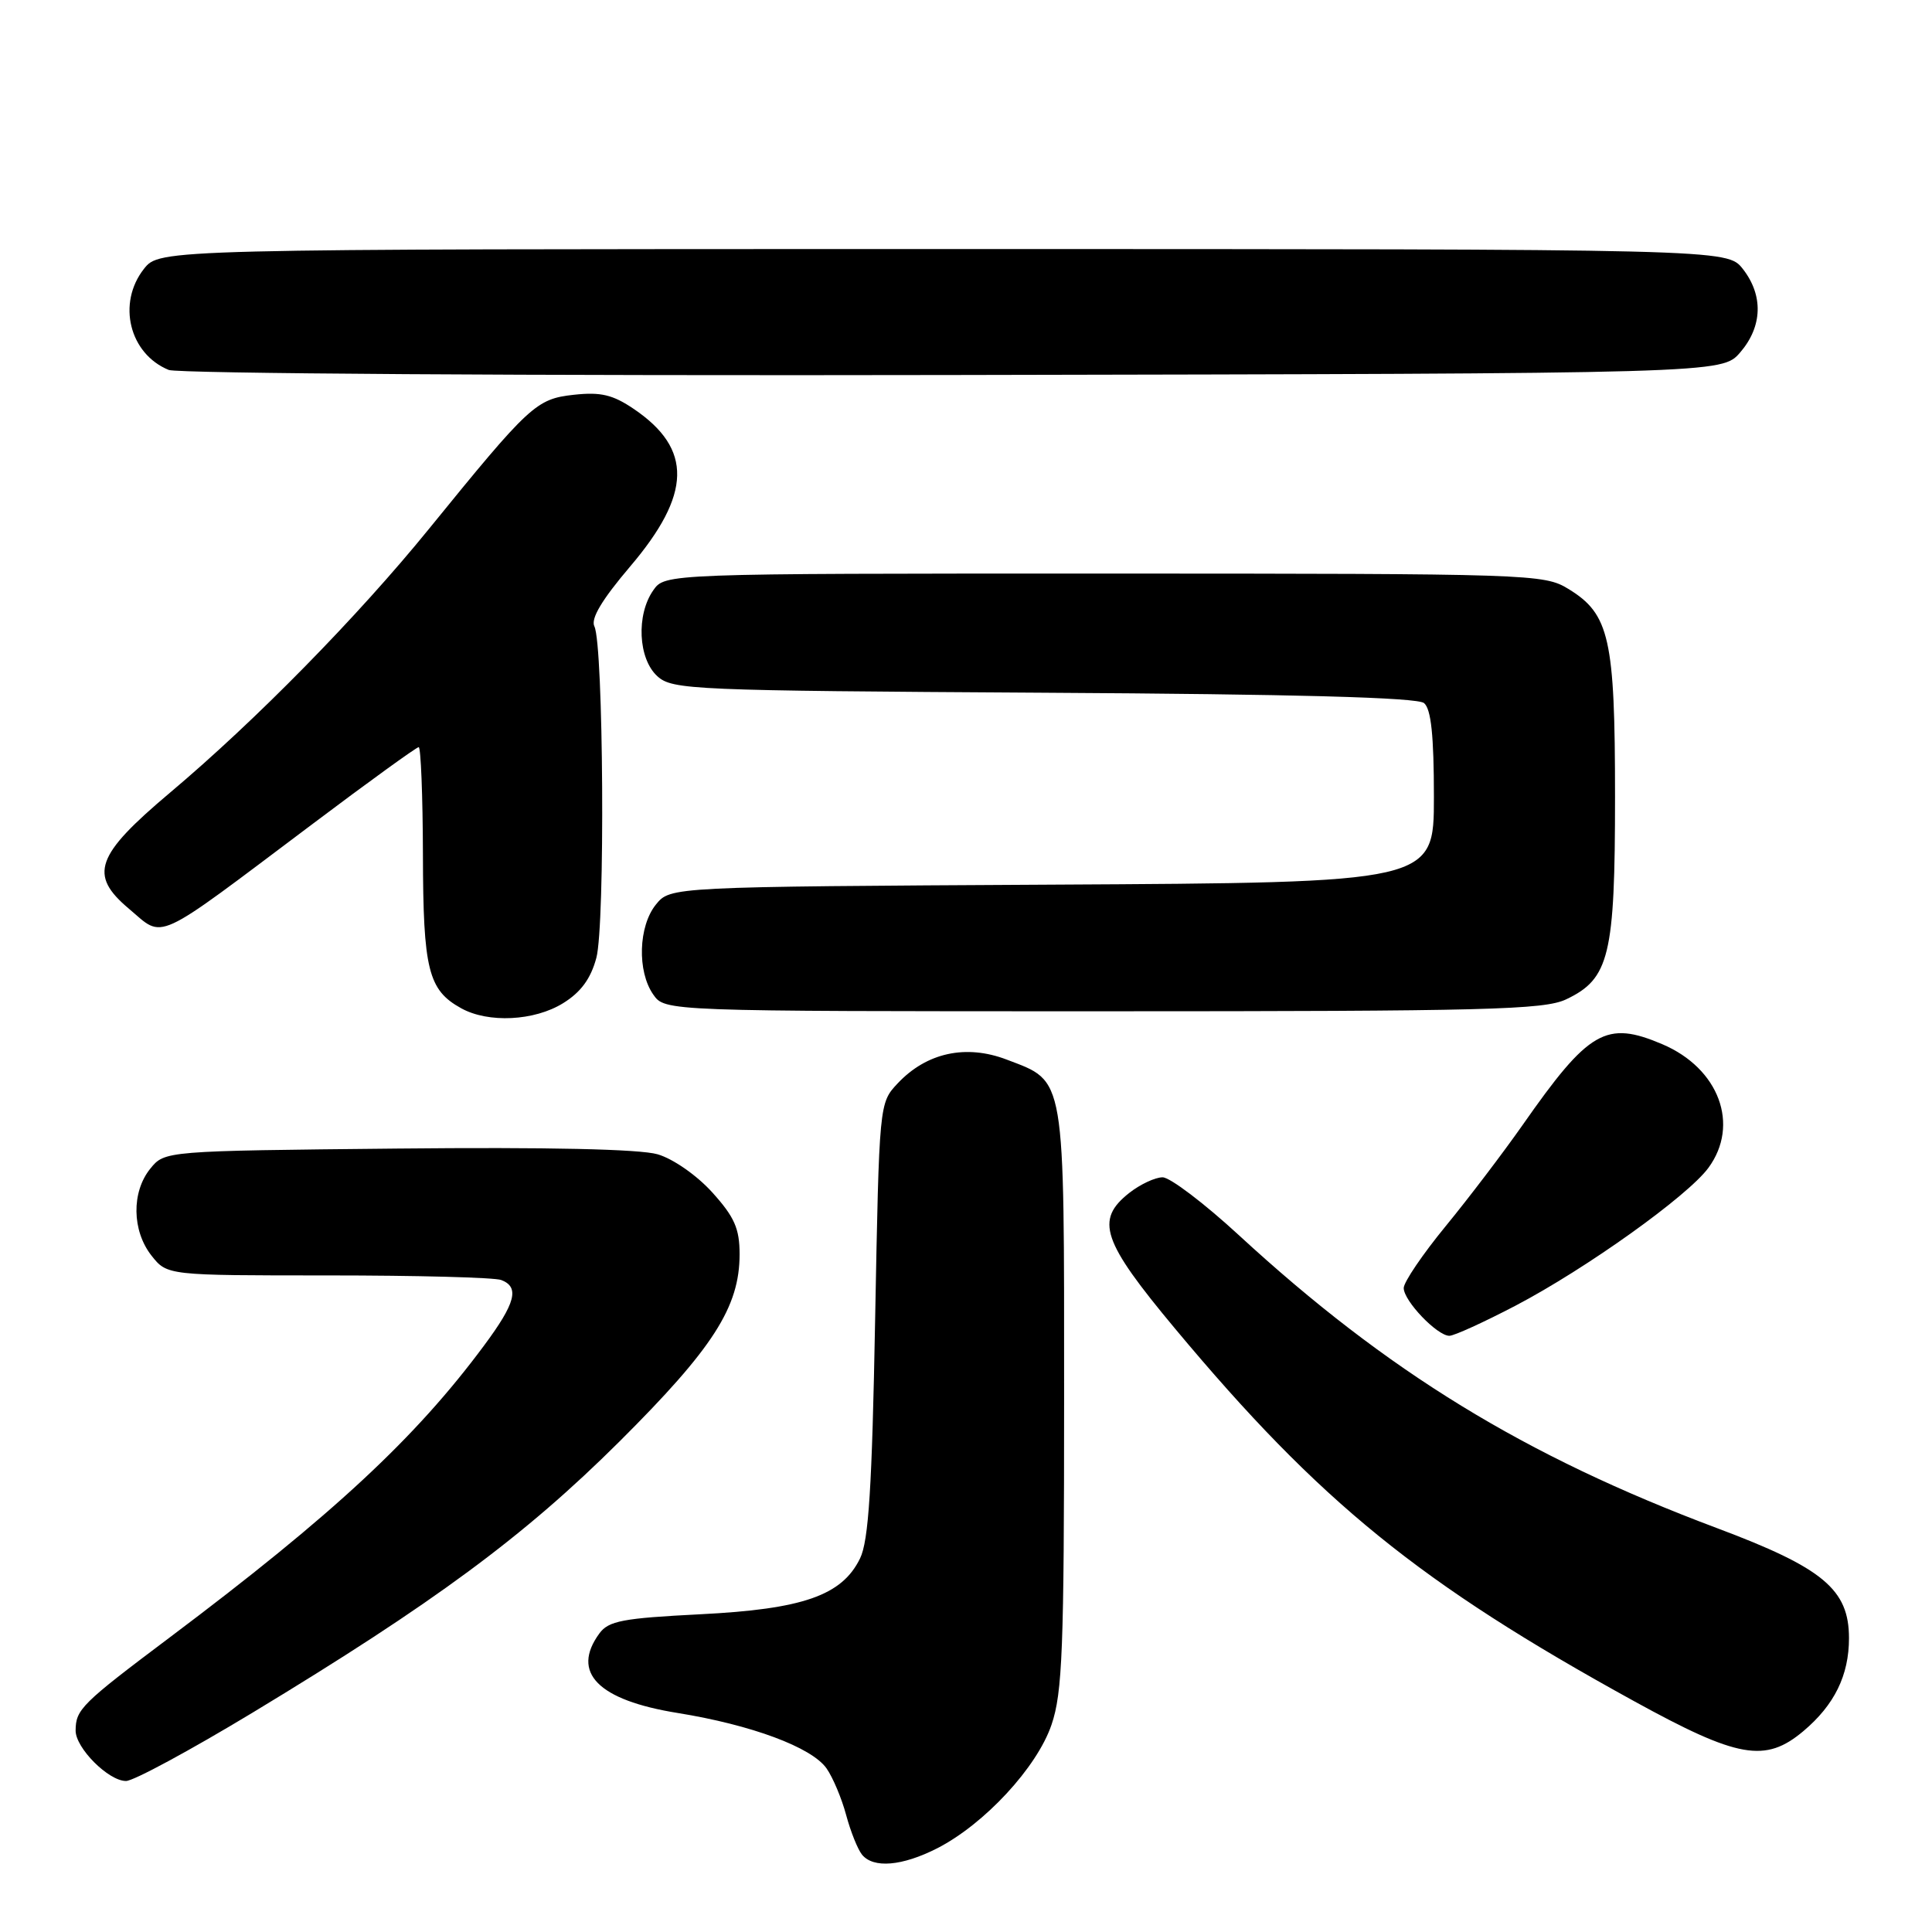 <?xml version="1.0" encoding="UTF-8" standalone="no"?>
<!DOCTYPE svg PUBLIC "-//W3C//DTD SVG 1.1//EN" "http://www.w3.org/Graphics/SVG/1.1/DTD/svg11.dtd" >
<svg xmlns="http://www.w3.org/2000/svg" xmlns:xlink="http://www.w3.org/1999/xlink" version="1.1" viewBox="0 0 256 256">
 <g >
 <path fill="currentColor"
d=" M 124.18 244.91 C 130.44 241.71 137.41 234.19 139.33 228.54 C 140.78 224.30 141.00 218.47 141.00 185.29 C 141.00 142.01 141.24 143.40 133.39 140.40 C 127.99 138.34 122.77 139.48 118.94 143.56 C 116.50 146.16 116.50 146.16 115.96 174.83 C 115.55 197.12 115.10 204.17 113.96 206.50 C 111.57 211.41 106.39 213.22 92.77 213.90 C 82.53 214.42 80.64 214.77 79.42 216.44 C 75.63 221.62 79.23 225.28 89.80 226.98 C 99.58 228.56 107.55 231.52 109.52 234.32 C 110.36 235.52 111.53 238.30 112.12 240.50 C 112.71 242.70 113.66 245.06 114.22 245.75 C 115.73 247.60 119.54 247.27 124.18 244.91 Z  M 33.41 226.97 C 57.52 212.39 69.46 203.57 82.07 191.02 C 94.50 178.64 98.00 173.19 98.00 166.19 C 98.00 162.79 97.32 161.26 94.39 158.01 C 92.35 155.75 89.20 153.55 87.14 152.95 C 84.79 152.26 72.54 151.99 52.66 152.19 C 21.82 152.50 21.82 152.50 19.91 154.86 C 17.41 157.95 17.48 163.07 20.07 166.37 C 22.15 169.00 22.15 169.00 43.49 169.00 C 55.23 169.00 65.55 169.27 66.42 169.61 C 68.87 170.55 68.33 172.65 64.14 178.29 C 55.05 190.56 44.11 200.72 22.50 216.96 C 10.79 225.76 10.04 226.50 10.02 229.30 C 10.00 231.61 14.38 236.00 16.70 235.99 C 17.69 235.99 25.21 231.92 33.41 226.97 Z  M 238.96 229.38 C 243.07 225.92 245.00 221.99 245.00 217.07 C 245.00 210.61 241.59 207.76 227.50 202.48 C 202.01 192.92 183.82 181.77 164.17 163.68 C 159.58 159.45 155.03 156.00 154.05 156.00 C 153.07 156.00 151.08 156.93 149.63 158.07 C 145.08 161.66 146.02 164.44 155.71 176.06 C 174.91 199.07 188.12 209.79 216.50 225.40 C 230.30 232.99 233.91 233.63 238.96 229.38 Z  M 200.85 172.99 C 210.17 168.10 223.61 158.50 226.37 154.75 C 230.56 149.05 227.79 141.57 220.28 138.37 C 212.81 135.19 210.55 136.49 201.74 149.09 C 199.20 152.71 194.63 158.73 191.57 162.46 C 188.50 166.20 186.00 169.89 186.00 170.67 C 186.00 172.37 190.43 177.00 192.05 177.00 C 192.68 177.00 196.64 175.19 200.85 172.99 Z  M 74.61 132.93 C 76.96 131.48 78.28 129.69 79.02 126.92 C 80.20 122.56 79.97 85.46 78.76 83.00 C 78.25 81.98 79.76 79.46 83.50 75.06 C 91.65 65.48 91.79 59.49 84.00 54.20 C 81.20 52.30 79.61 51.92 76.04 52.31 C 71.04 52.86 70.20 53.64 56.84 70.08 C 47.41 81.69 33.83 95.52 22.53 105.03 C 12.65 113.35 11.74 115.92 17.08 120.41 C 21.83 124.41 20.07 125.22 41.23 109.32 C 48.77 103.64 55.19 99.00 55.48 99.00 C 55.76 99.00 56.02 105.41 56.04 113.25 C 56.07 128.49 56.74 131.19 61.11 133.60 C 64.70 135.59 70.80 135.29 74.61 132.93 Z  M 207.52 132.42 C 213.26 129.70 214.00 126.62 214.00 105.57 C 214.00 84.59 213.27 81.36 207.81 78.03 C 204.59 76.06 202.91 76.01 146.31 76.00 C 88.11 76.00 88.11 76.00 86.56 78.22 C 84.28 81.48 84.56 87.29 87.10 89.60 C 89.10 91.41 91.65 91.51 138.30 91.79 C 171.74 91.98 187.80 92.42 188.69 93.16 C 189.63 93.94 190.00 97.46 190.00 105.60 C 190.00 116.95 190.00 116.95 139.41 117.22 C 88.82 117.50 88.82 117.50 86.91 119.86 C 84.59 122.73 84.41 128.71 86.56 131.78 C 88.11 134.00 88.11 134.00 146.16 134.00 C 196.94 134.00 204.61 133.80 207.52 132.42 Z  M 230.59 46.69 C 233.55 43.25 233.67 39.13 230.93 35.63 C 228.85 33.00 228.85 33.00 125.00 33.00 C 21.15 33.00 21.15 33.00 19.07 35.63 C 15.49 40.19 17.14 46.89 22.36 49.02 C 23.54 49.50 70.18 49.80 126.34 49.69 C 228.17 49.50 228.17 49.50 230.59 46.69 Z "/>
</g>
</svg>
